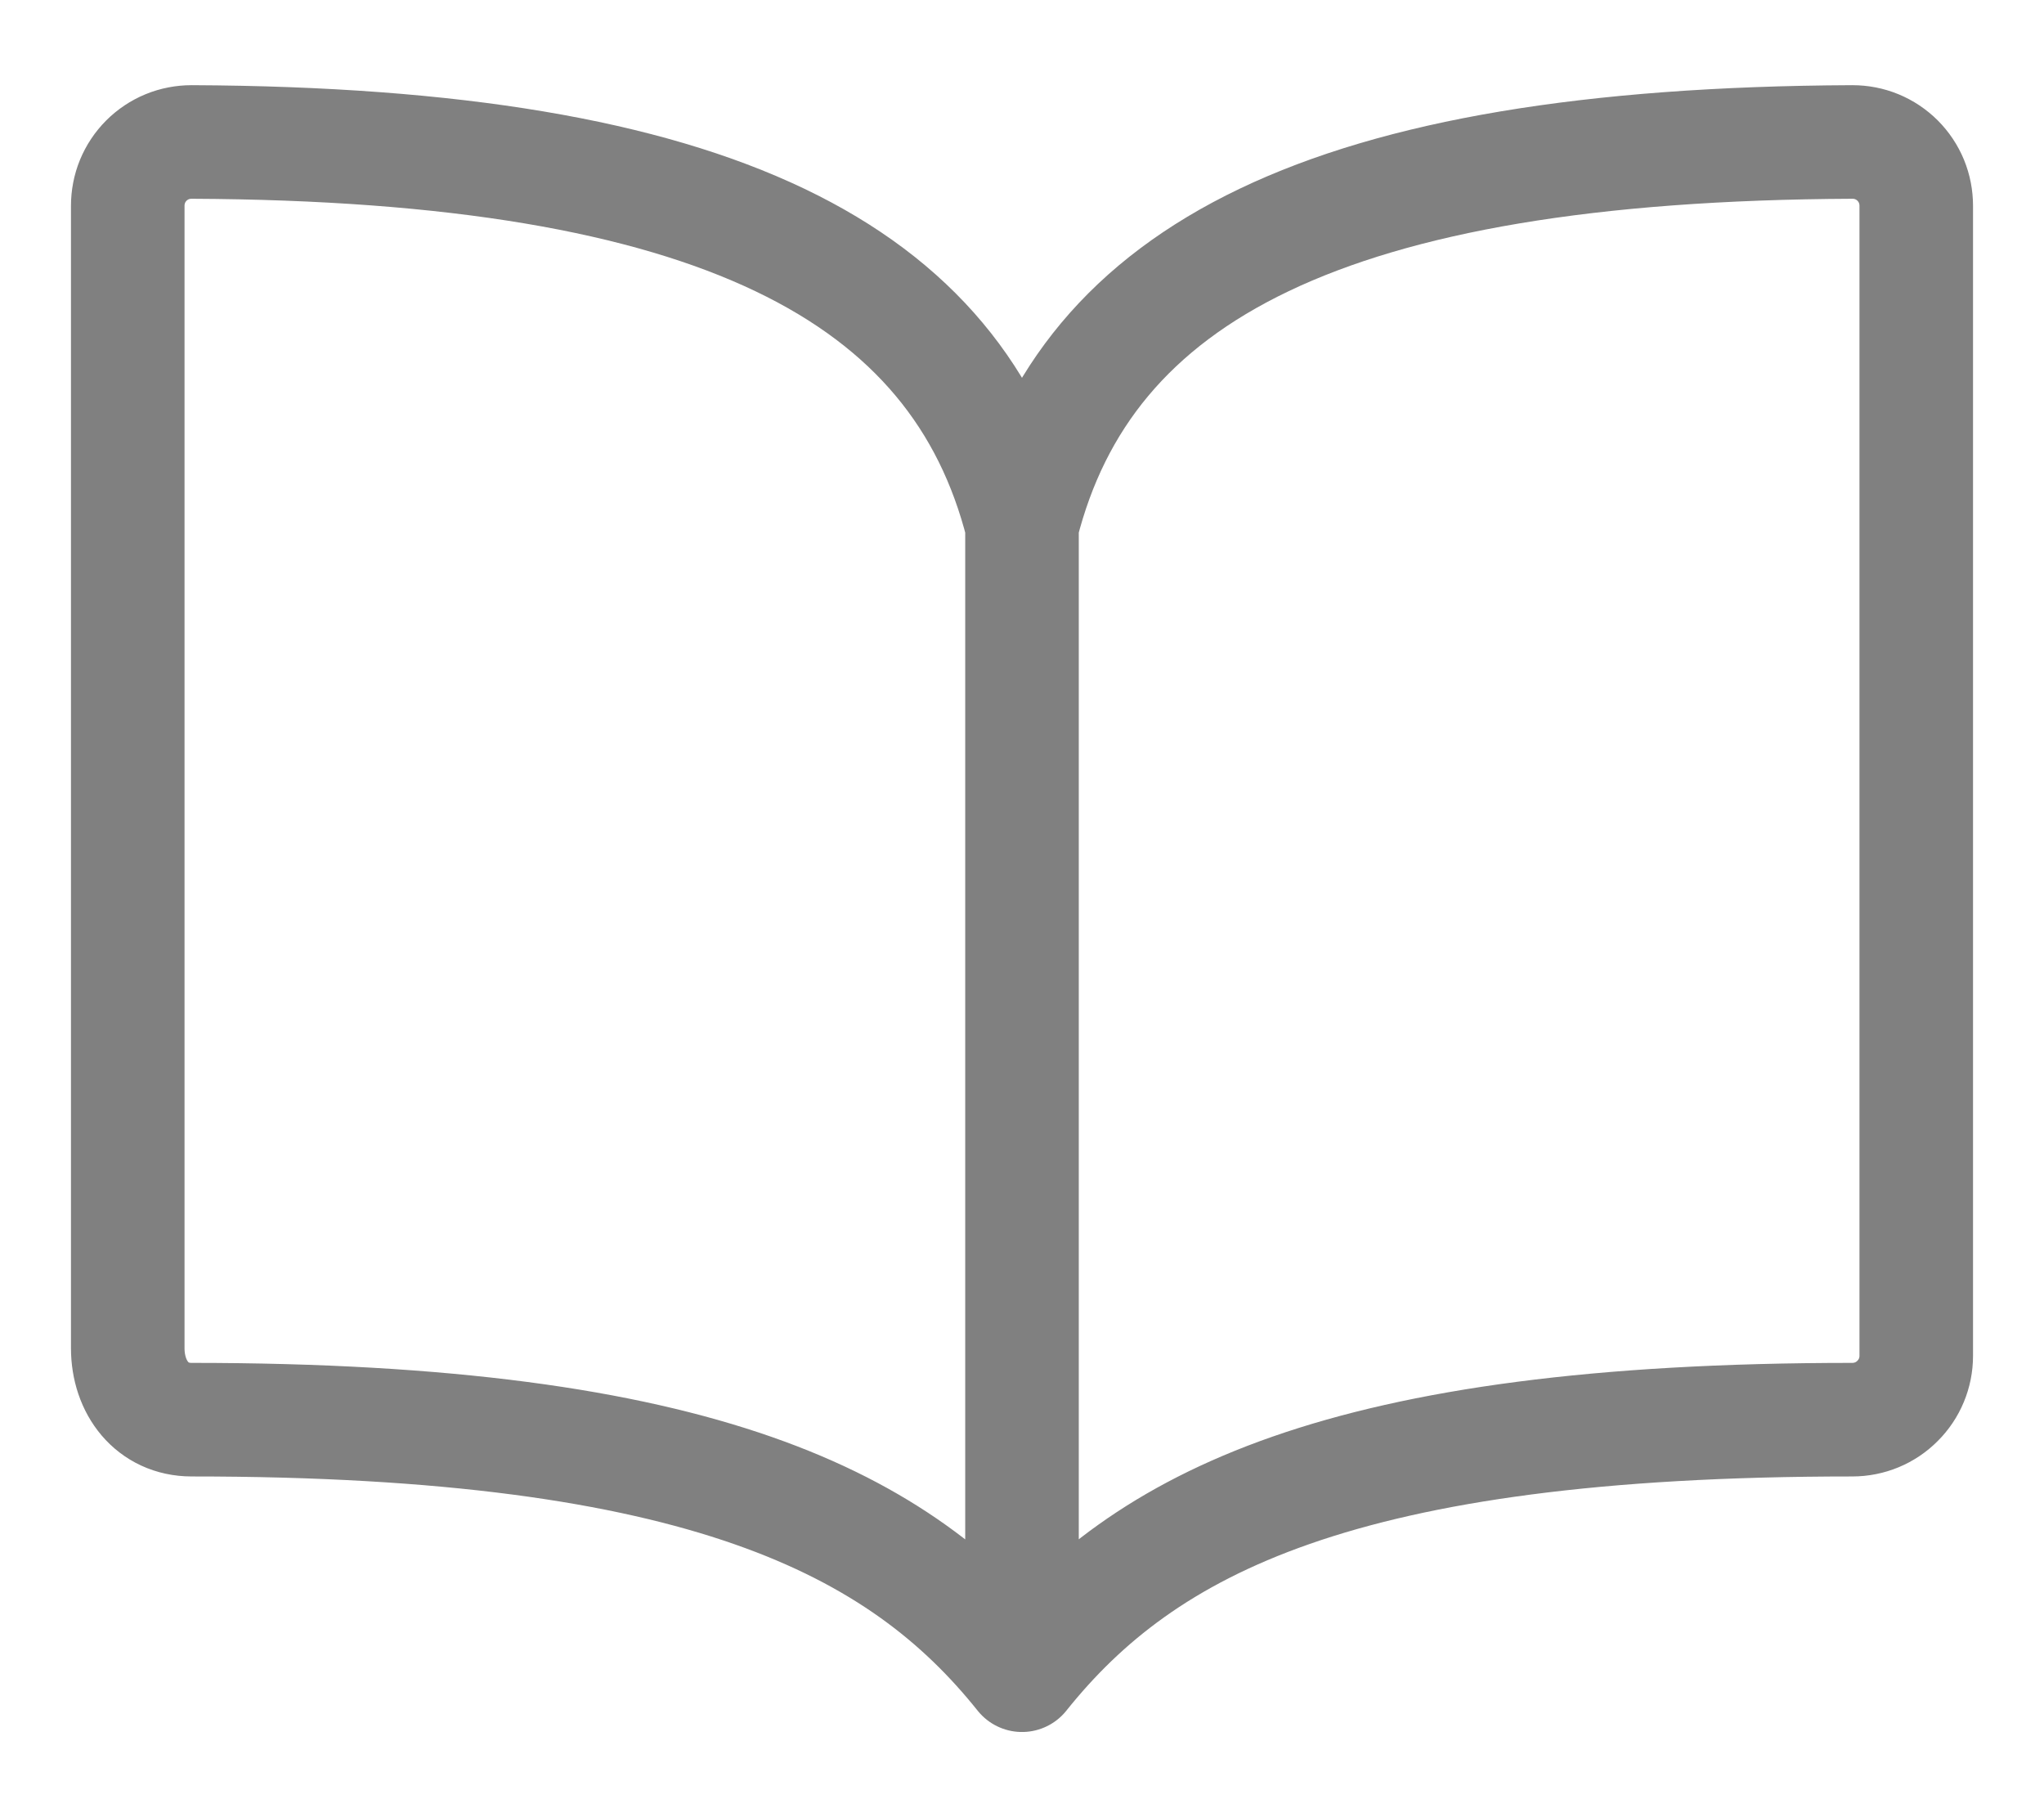 <svg width="18" height="16" viewBox="0 0 18 16" fill="none" xmlns="http://www.w3.org/2000/svg">
<path d="M9 4.625C9.562 2.405 11.687 1.271 16.312 1.25C16.387 1.25 16.46 1.264 16.528 1.292C16.596 1.32 16.659 1.362 16.711 1.414C16.763 1.466 16.805 1.529 16.833 1.597C16.861 1.665 16.875 1.739 16.875 1.812V11.938C16.875 12.087 16.816 12.23 16.71 12.335C16.605 12.441 16.462 12.5 16.312 12.5C11.812 12.5 10.074 13.407 9 14.75M9 4.625C8.438 2.405 6.313 1.271 1.688 1.25C1.614 1.25 1.54 1.264 1.472 1.292C1.404 1.32 1.341 1.362 1.289 1.414C1.237 1.466 1.195 1.529 1.167 1.597C1.139 1.665 1.125 1.739 1.125 1.812V11.87C1.125 12.217 1.34 12.5 1.688 12.5C6.188 12.5 7.932 13.414 9 14.75M9 4.625V14.75" stroke="#808080" stroke-linecap="round" stroke-linejoin="round"/>
</svg>
